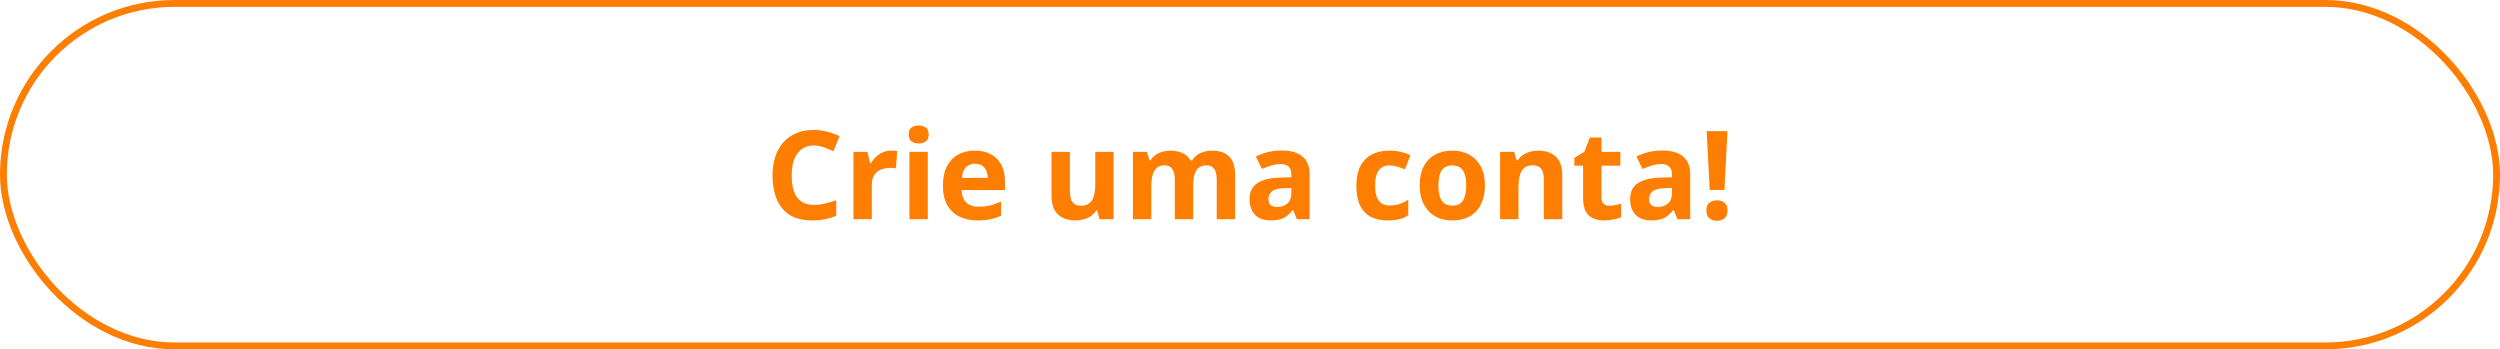 <svg width="365" height="51" viewBox="0 0 365 51" fill="none" xmlns="http://www.w3.org/2000/svg">
<path d="M118.813 21.236C118.297 21.236 117.835 21.338 117.427 21.542C117.031 21.746 116.695 22.04 116.419 22.424C116.143 22.796 115.933 23.252 115.789 23.792C115.657 24.332 115.591 24.938 115.591 25.61C115.591 26.522 115.699 27.302 115.915 27.95C116.143 28.586 116.497 29.072 116.977 29.408C117.457 29.744 118.069 29.912 118.813 29.912C119.341 29.912 119.863 29.852 120.379 29.732C120.907 29.612 121.477 29.444 122.089 29.228V31.514C121.525 31.742 120.967 31.91 120.415 32.018C119.863 32.126 119.245 32.18 118.561 32.18C117.241 32.18 116.149 31.91 115.285 31.37C114.433 30.818 113.803 30.05 113.395 29.066C112.987 28.07 112.783 26.912 112.783 25.592C112.783 24.62 112.915 23.732 113.179 22.928C113.443 22.112 113.827 21.41 114.331 20.822C114.847 20.234 115.477 19.778 116.221 19.454C116.977 19.13 117.841 18.968 118.813 18.968C119.449 18.968 120.085 19.052 120.721 19.22C121.369 19.376 121.987 19.592 122.575 19.868L121.693 22.082C121.213 21.854 120.727 21.656 120.235 21.488C119.755 21.32 119.281 21.236 118.813 21.236ZM130.094 21.992C130.226 21.992 130.382 21.998 130.562 22.01C130.742 22.022 130.886 22.04 130.994 22.064L130.796 24.584C130.712 24.56 130.586 24.542 130.418 24.53C130.262 24.506 130.124 24.494 130.004 24.494C129.656 24.494 129.32 24.542 128.996 24.638C128.672 24.722 128.378 24.86 128.114 25.052C127.862 25.244 127.658 25.502 127.502 25.826C127.358 26.138 127.286 26.528 127.286 26.996V32H124.604V22.172H126.638L127.034 23.828H127.16C127.352 23.492 127.592 23.186 127.88 22.91C128.168 22.634 128.498 22.412 128.87 22.244C129.254 22.076 129.662 21.992 130.094 21.992ZM135.46 22.172V32H132.778V22.172H135.46ZM134.128 18.32C134.524 18.32 134.866 18.416 135.154 18.608C135.442 18.788 135.586 19.13 135.586 19.634C135.586 20.126 135.442 20.468 135.154 20.66C134.866 20.852 134.524 20.948 134.128 20.948C133.72 20.948 133.372 20.852 133.084 20.66C132.808 20.468 132.67 20.126 132.67 19.634C132.67 19.13 132.808 18.788 133.084 18.608C133.372 18.416 133.72 18.32 134.128 18.32ZM142.312 21.992C143.224 21.992 144.004 22.166 144.652 22.514C145.312 22.862 145.822 23.366 146.182 24.026C146.542 24.686 146.722 25.496 146.722 26.456V27.752H140.386C140.41 28.508 140.632 29.102 141.052 29.534C141.484 29.966 142.078 30.182 142.834 30.182C143.47 30.182 144.046 30.122 144.562 30.002C145.078 29.87 145.612 29.672 146.164 29.408V31.478C145.684 31.718 145.174 31.892 144.634 32C144.106 32.12 143.464 32.18 142.708 32.18C141.724 32.18 140.854 32 140.098 31.64C139.342 31.268 138.748 30.71 138.316 29.966C137.884 29.222 137.668 28.286 137.668 27.158C137.668 26.006 137.86 25.052 138.244 24.296C138.64 23.528 139.186 22.952 139.882 22.568C140.578 22.184 141.388 21.992 142.312 21.992ZM142.33 23.9C141.814 23.9 141.382 24.068 141.034 24.404C140.698 24.74 140.5 25.262 140.44 25.97H144.202C144.202 25.574 144.13 25.22 143.986 24.908C143.854 24.596 143.65 24.35 143.374 24.17C143.098 23.99 142.75 23.9 142.33 23.9ZM162.591 22.172V32H160.539L160.179 30.74H160.035C159.831 31.076 159.567 31.352 159.243 31.568C158.931 31.772 158.583 31.922 158.199 32.018C157.815 32.126 157.419 32.18 157.011 32.18C156.315 32.18 155.703 32.054 155.175 31.802C154.647 31.55 154.239 31.16 153.951 30.632C153.663 30.104 153.519 29.42 153.519 28.58V22.172H156.201V27.914C156.201 28.61 156.327 29.138 156.579 29.498C156.831 29.858 157.233 30.038 157.785 30.038C158.337 30.038 158.763 29.912 159.063 29.66C159.375 29.408 159.591 29.042 159.711 28.562C159.843 28.082 159.909 27.494 159.909 26.798V22.172H162.591ZM176.941 21.992C178.057 21.992 178.897 22.28 179.461 22.856C180.037 23.42 180.325 24.332 180.325 25.592V32H177.643V26.258C177.643 25.55 177.523 25.022 177.283 24.674C177.043 24.314 176.671 24.134 176.167 24.134C175.459 24.134 174.955 24.386 174.655 24.89C174.355 25.394 174.205 26.12 174.205 27.068V32H171.523V26.258C171.523 25.79 171.469 25.4 171.361 25.088C171.253 24.776 171.091 24.542 170.875 24.386C170.659 24.218 170.383 24.134 170.047 24.134C169.555 24.134 169.165 24.26 168.877 24.512C168.589 24.764 168.385 25.13 168.265 25.61C168.145 26.09 168.085 26.678 168.085 27.374V32H165.403V22.172H167.455L167.815 23.432H167.959C168.163 23.096 168.415 22.826 168.715 22.622C169.015 22.406 169.345 22.25 169.705 22.154C170.077 22.046 170.449 21.992 170.821 21.992C171.541 21.992 172.153 22.112 172.657 22.352C173.161 22.58 173.545 22.94 173.809 23.432H174.043C174.343 22.928 174.757 22.562 175.285 22.334C175.825 22.106 176.377 21.992 176.941 21.992ZM187.119 21.974C188.439 21.974 189.447 22.262 190.143 22.838C190.851 23.402 191.205 24.272 191.205 25.448V32H189.333L188.811 30.668H188.739C188.463 31.016 188.175 31.304 187.875 31.532C187.587 31.76 187.251 31.922 186.867 32.018C186.495 32.126 186.033 32.18 185.481 32.18C184.905 32.18 184.383 32.072 183.915 31.856C183.459 31.628 183.099 31.286 182.835 30.83C182.571 30.362 182.439 29.774 182.439 29.066C182.439 28.022 182.805 27.254 183.537 26.762C184.269 26.258 185.367 25.982 186.831 25.934L188.541 25.88V25.448C188.541 24.932 188.403 24.554 188.127 24.314C187.863 24.074 187.491 23.954 187.011 23.954C186.531 23.954 186.063 24.026 185.607 24.17C185.151 24.302 184.695 24.47 184.239 24.674L183.357 22.856C183.885 22.58 184.467 22.364 185.103 22.208C185.751 22.052 186.423 21.974 187.119 21.974ZM187.497 27.482C186.633 27.506 186.033 27.662 185.697 27.95C185.361 28.238 185.193 28.616 185.193 29.084C185.193 29.492 185.313 29.786 185.553 29.966C185.793 30.134 186.105 30.218 186.489 30.218C187.065 30.218 187.551 30.05 187.947 29.714C188.343 29.366 188.541 28.88 188.541 28.256V27.446L187.497 27.482ZM202.622 32.18C201.65 32.18 200.822 32.006 200.138 31.658C199.454 31.298 198.932 30.746 198.572 30.002C198.212 29.258 198.032 28.304 198.032 27.14C198.032 25.94 198.236 24.962 198.644 24.206C199.052 23.45 199.616 22.892 200.336 22.532C201.068 22.172 201.908 21.992 202.856 21.992C203.528 21.992 204.11 22.058 204.602 22.19C205.106 22.322 205.544 22.478 205.916 22.658L205.124 24.728C204.704 24.56 204.308 24.422 203.936 24.314C203.576 24.206 203.216 24.152 202.856 24.152C202.388 24.152 201.998 24.266 201.686 24.494C201.374 24.71 201.14 25.04 200.984 25.484C200.84 25.916 200.768 26.462 200.768 27.122C200.768 27.77 200.846 28.31 201.002 28.742C201.17 29.162 201.41 29.48 201.722 29.696C202.034 29.9 202.412 30.002 202.856 30.002C203.42 30.002 203.918 29.93 204.35 29.786C204.782 29.63 205.202 29.42 205.61 29.156V31.442C205.202 31.706 204.77 31.892 204.314 32C203.87 32.12 203.306 32.18 202.622 32.18ZM216.8 27.068C216.8 27.884 216.686 28.61 216.458 29.246C216.242 29.882 215.924 30.422 215.504 30.866C215.096 31.298 214.598 31.628 214.01 31.856C213.422 32.072 212.756 32.18 212.012 32.18C211.328 32.18 210.692 32.072 210.104 31.856C209.528 31.628 209.03 31.298 208.61 30.866C208.19 30.422 207.86 29.882 207.62 29.246C207.392 28.61 207.278 27.884 207.278 27.068C207.278 25.976 207.47 25.058 207.854 24.314C208.238 23.558 208.79 22.982 209.51 22.586C210.23 22.19 211.082 21.992 212.066 21.992C212.99 21.992 213.806 22.19 214.514 22.586C215.222 22.982 215.78 23.558 216.188 24.314C216.596 25.058 216.8 25.976 216.8 27.068ZM210.014 27.068C210.014 27.716 210.08 28.262 210.212 28.706C210.356 29.138 210.578 29.468 210.878 29.696C211.178 29.912 211.568 30.02 212.048 30.02C212.528 30.02 212.912 29.912 213.2 29.696C213.5 29.468 213.716 29.138 213.848 28.706C213.992 28.262 214.064 27.716 214.064 27.068C214.064 26.42 213.992 25.88 213.848 25.448C213.716 25.016 213.5 24.692 213.2 24.476C212.9 24.26 212.51 24.152 212.03 24.152C211.322 24.152 210.806 24.398 210.482 24.89C210.17 25.37 210.014 26.096 210.014 27.068ZM224.596 21.992C225.652 21.992 226.498 22.28 227.134 22.856C227.77 23.42 228.088 24.332 228.088 25.592V32H225.406V26.258C225.406 25.55 225.28 25.022 225.028 24.674C224.776 24.314 224.374 24.134 223.822 24.134C223.006 24.134 222.448 24.416 222.148 24.98C221.848 25.532 221.698 26.33 221.698 27.374V32H219.016V22.172H221.068L221.428 23.432H221.572C221.788 23.096 222.052 22.826 222.364 22.622C222.676 22.406 223.024 22.25 223.408 22.154C223.792 22.046 224.188 21.992 224.596 21.992ZM234.986 30.038C235.286 30.038 235.574 30.008 235.85 29.948C236.126 29.888 236.402 29.816 236.678 29.732V31.73C236.39 31.85 236.03 31.952 235.598 32.036C235.178 32.132 234.716 32.18 234.212 32.18C233.624 32.18 233.096 32.084 232.628 31.892C232.172 31.7 231.806 31.37 231.53 30.902C231.266 30.422 231.134 29.762 231.134 28.922V24.188H229.856V23.054L231.332 22.154L232.106 20.084H233.816V22.172H236.57V24.188H233.816V28.922C233.816 29.294 233.924 29.576 234.14 29.768C234.356 29.948 234.638 30.038 234.986 30.038ZM242.683 21.974C244.003 21.974 245.011 22.262 245.707 22.838C246.415 23.402 246.769 24.272 246.769 25.448V32H244.897L244.375 30.668H244.303C244.027 31.016 243.739 31.304 243.439 31.532C243.151 31.76 242.815 31.922 242.431 32.018C242.059 32.126 241.597 32.18 241.045 32.18C240.469 32.18 239.947 32.072 239.479 31.856C239.023 31.628 238.663 31.286 238.399 30.83C238.135 30.362 238.003 29.774 238.003 29.066C238.003 28.022 238.369 27.254 239.101 26.762C239.833 26.258 240.931 25.982 242.395 25.934L244.105 25.88V25.448C244.105 24.932 243.967 24.554 243.691 24.314C243.427 24.074 243.055 23.954 242.575 23.954C242.095 23.954 241.627 24.026 241.171 24.17C240.715 24.302 240.259 24.47 239.803 24.674L238.921 22.856C239.449 22.58 240.031 22.364 240.667 22.208C241.315 22.052 241.987 21.974 242.683 21.974ZM243.061 27.482C242.197 27.506 241.597 27.662 241.261 27.95C240.925 28.238 240.757 28.616 240.757 29.084C240.757 29.492 240.877 29.786 241.117 29.966C241.357 30.134 241.669 30.218 242.053 30.218C242.629 30.218 243.115 30.05 243.511 29.714C243.907 29.366 244.105 28.88 244.105 28.256V27.446L243.061 27.482ZM251.764 27.734H249.622L249.172 19.148H252.214L251.764 27.734ZM249.136 30.74C249.136 30.188 249.286 29.804 249.586 29.588C249.886 29.36 250.252 29.246 250.684 29.246C251.104 29.246 251.464 29.36 251.764 29.588C252.064 29.804 252.214 30.188 252.214 30.74C252.214 31.268 252.064 31.652 251.764 31.892C251.464 32.12 251.104 32.234 250.684 32.234C250.252 32.234 249.886 32.12 249.586 31.892C249.286 31.652 249.136 31.268 249.136 30.74Z" fill="#FE7E02"/>
<rect x="0.5" y="0.5" width="364" height="50" rx="25" stroke="#FE7E02"/>
</svg>
